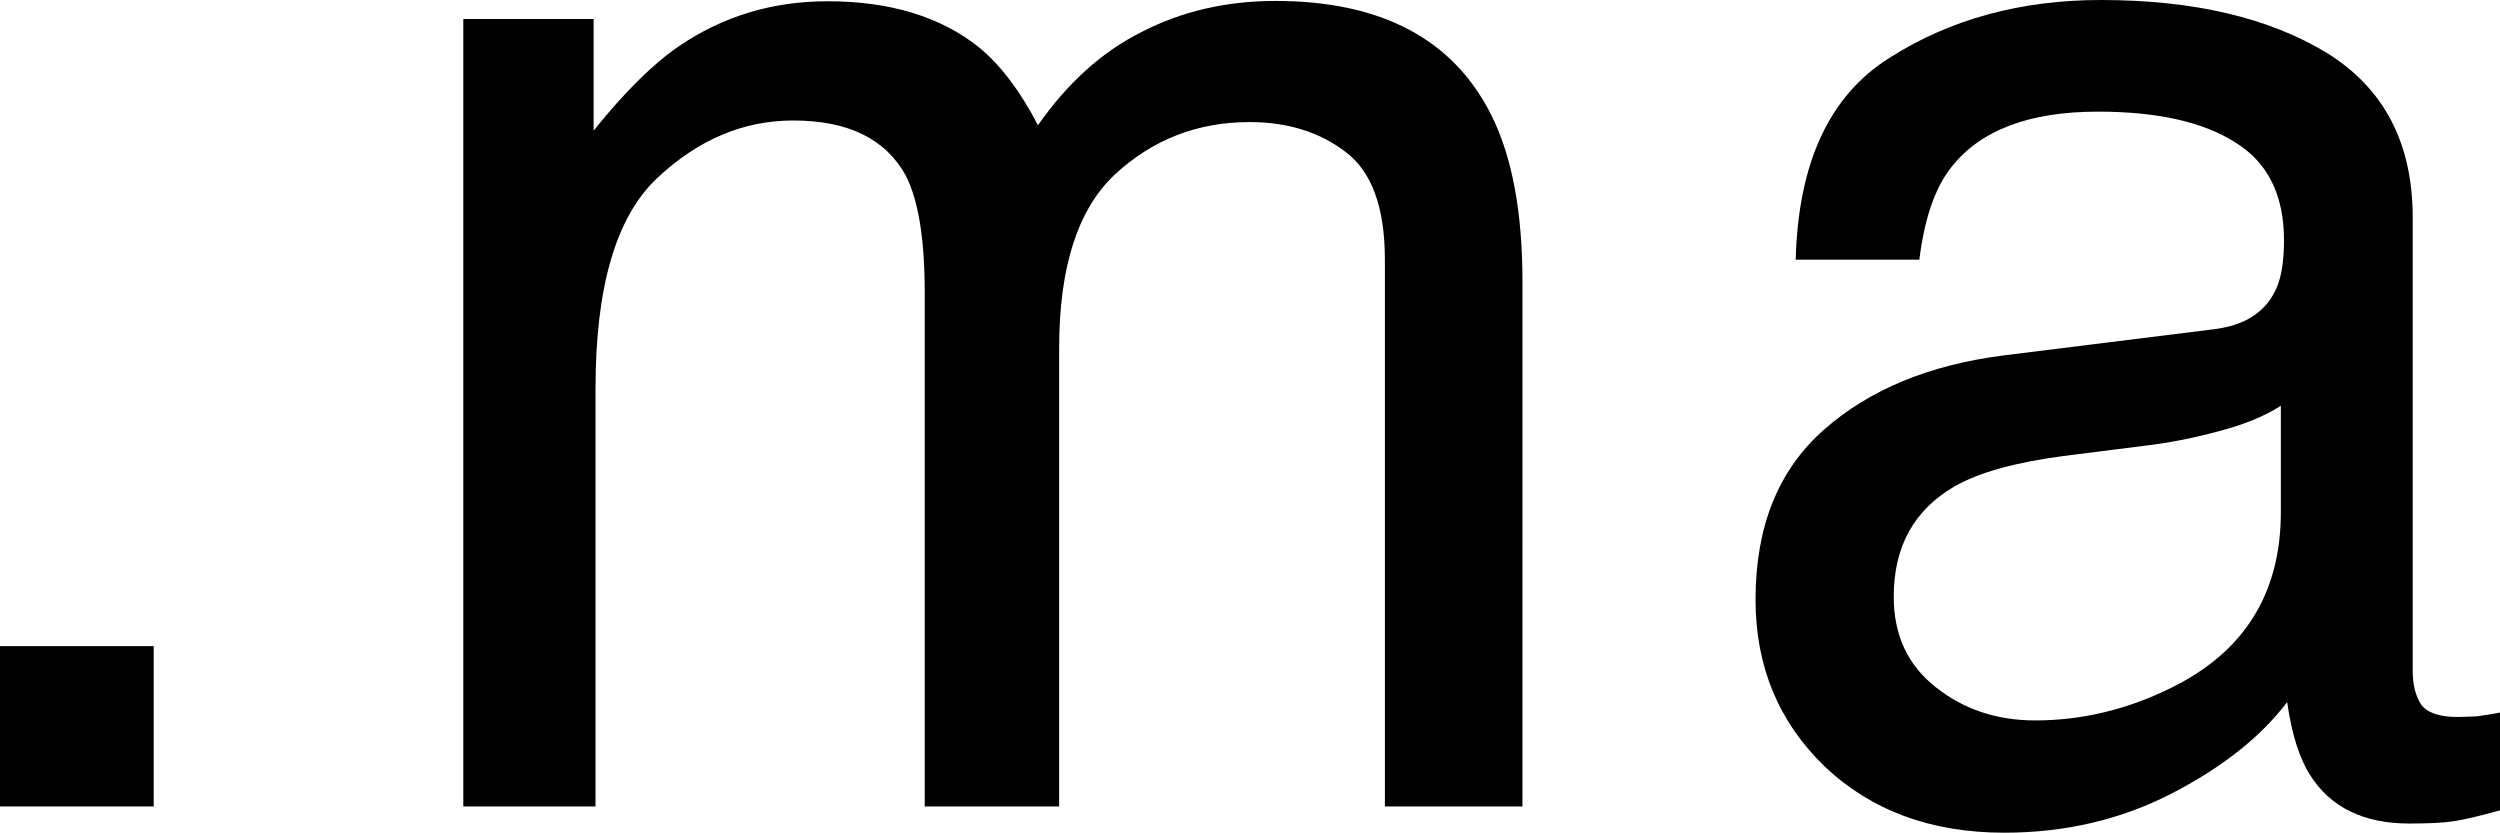 <?xml version="1.0" encoding="utf-8"?>
<!-- Generator: Adobe Illustrator 26.3.1, SVG Export Plug-In . SVG Version: 6.00 Build 0)  -->
<svg version="1.1" id="レイヤー_1" xmlns="http://www.w3.org/2000/svg" xmlns:xlink="http://www.w3.org/1999/xlink" x="0px"
	 y="0px" viewBox="0 0 790.5 263.4" style="enable-background:new 0 0 790.5 263.4;" xml:space="preserve">
<style type="text/css">
	.st0{fill:#000;}
	@media (prefers-color-scheme: dark) {
	.st0{
		fill: #fff;
	}
</style>
<g>
	<path class="st0" d="M0,204.3h48.6V255H0V204.3z"/>
	<path class="st0" d="M146.3,6h41.4v35.3c9.9-12.3,18.9-21.2,27-26.7c13.8-9.4,29.4-14.2,47-14.2c19.8,0,35.8,4.9,47.9,14.6
		c6.8,5.6,13,13.8,18.6,24.6c9.3-13.3,20.2-23.2,32.8-29.5c12.6-6.5,26.7-9.8,42.3-9.8c33.5,0,56.3,12.1,68.3,36.2
		c6.5,13,9.8,30.5,9.8,52.5V255h-43.5V82.1c0-16.6-4.2-28-12.6-34.2c-8.2-6.2-18.3-9.3-30.2-9.3c-16.4,0-30.6,5.5-42.5,16.5
		c-11.8,11-17.7,29.3-17.7,55.1V255h-42.5V92.5c0-16.9-2-29.2-6-37c-6.4-11.6-18.2-17.4-35.6-17.4c-15.8,0-30.2,6.1-43.2,18.4
		c-12.9,12.3-19.3,34.4-19.3,66.5v132h-41.8V6z"/>
	<path class="st0" d="M598.8,188.7c0,12.1,4.4,21.6,13.3,28.6c8.8,7,19.3,10.5,31.4,10.5c14.7,0,29-3.4,42.8-10.2
		c23.2-11.3,34.9-29.8,34.9-55.6v-33.7c-5.1,3.3-11.7,6-19.8,8.1c-8.1,2.2-16,3.7-23.7,4.6l-25.3,3.2c-15.2,2-26.6,5.2-34.2,9.5
		C605.2,161.2,598.8,172.8,598.8,188.7z M700.1,104.1c9.6-1.2,16-5.3,19.3-12.1c1.9-3.7,2.8-9.1,2.8-16c0-14.3-5.1-24.6-15.3-30.9
		c-10.1-6.5-24.6-9.8-43.5-9.8c-21.9,0-37.3,5.9-46.5,17.7c-5.1,6.5-8.4,16.2-10,29.1h-39.1c0.8-30.7,10.7-52,29.8-63.9
		C616.8,6,639.1,0,664.3,0c29.3,0,53.1,5.6,71.4,16.7c18.1,11.2,27.2,28.5,27.2,52.1v143.4c0,4.3,0.9,7.8,2.6,10.5
		c1.9,2.6,5.7,4,11.4,4c1.9,0,4-0.1,6.3-0.2c2.3-0.3,4.8-0.7,7.4-1.2v30.9c-6.5,1.8-11.5,3-14.9,3.5c-3.4,0.5-8.1,0.7-13.9,0.7
		c-14.4,0-24.9-5.1-31.4-15.4c-3.4-5.4-5.8-13.1-7.2-23c-8.5,11.2-20.8,20.8-36.7,29c-16,8.2-33.6,12.3-52.8,12.3
		c-23.1,0-42-7-56.7-20.9c-14.6-14.1-21.9-31.7-21.9-52.8c0-23.1,7.2-41,21.6-53.7c14.4-12.7,33.3-20.5,56.7-23.5L700.1,104.1z"/>
</g>
</svg>
